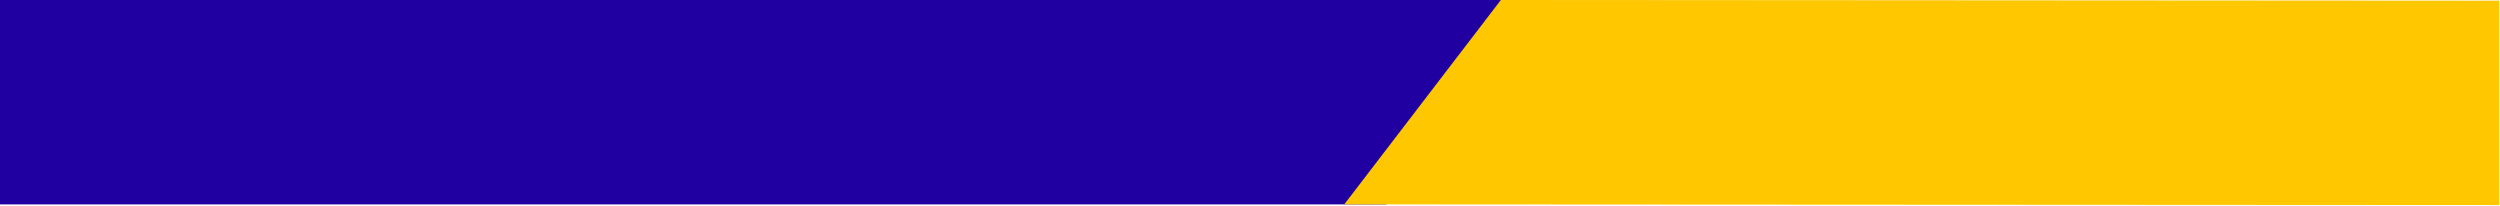 <svg width="1896" height="156" viewBox="0 0 1896 156" fill="none" xmlns="http://www.w3.org/2000/svg">
<path d="M1168 0L1051.5 155H0V0H1168Z" fill="#2000A0"/>
<path d="M1138.5 0.5L1895 1V155L1020.5 154.5L1138.5 0.5Z" fill="#FFC700" stroke="#FFC700"/>
</svg>

